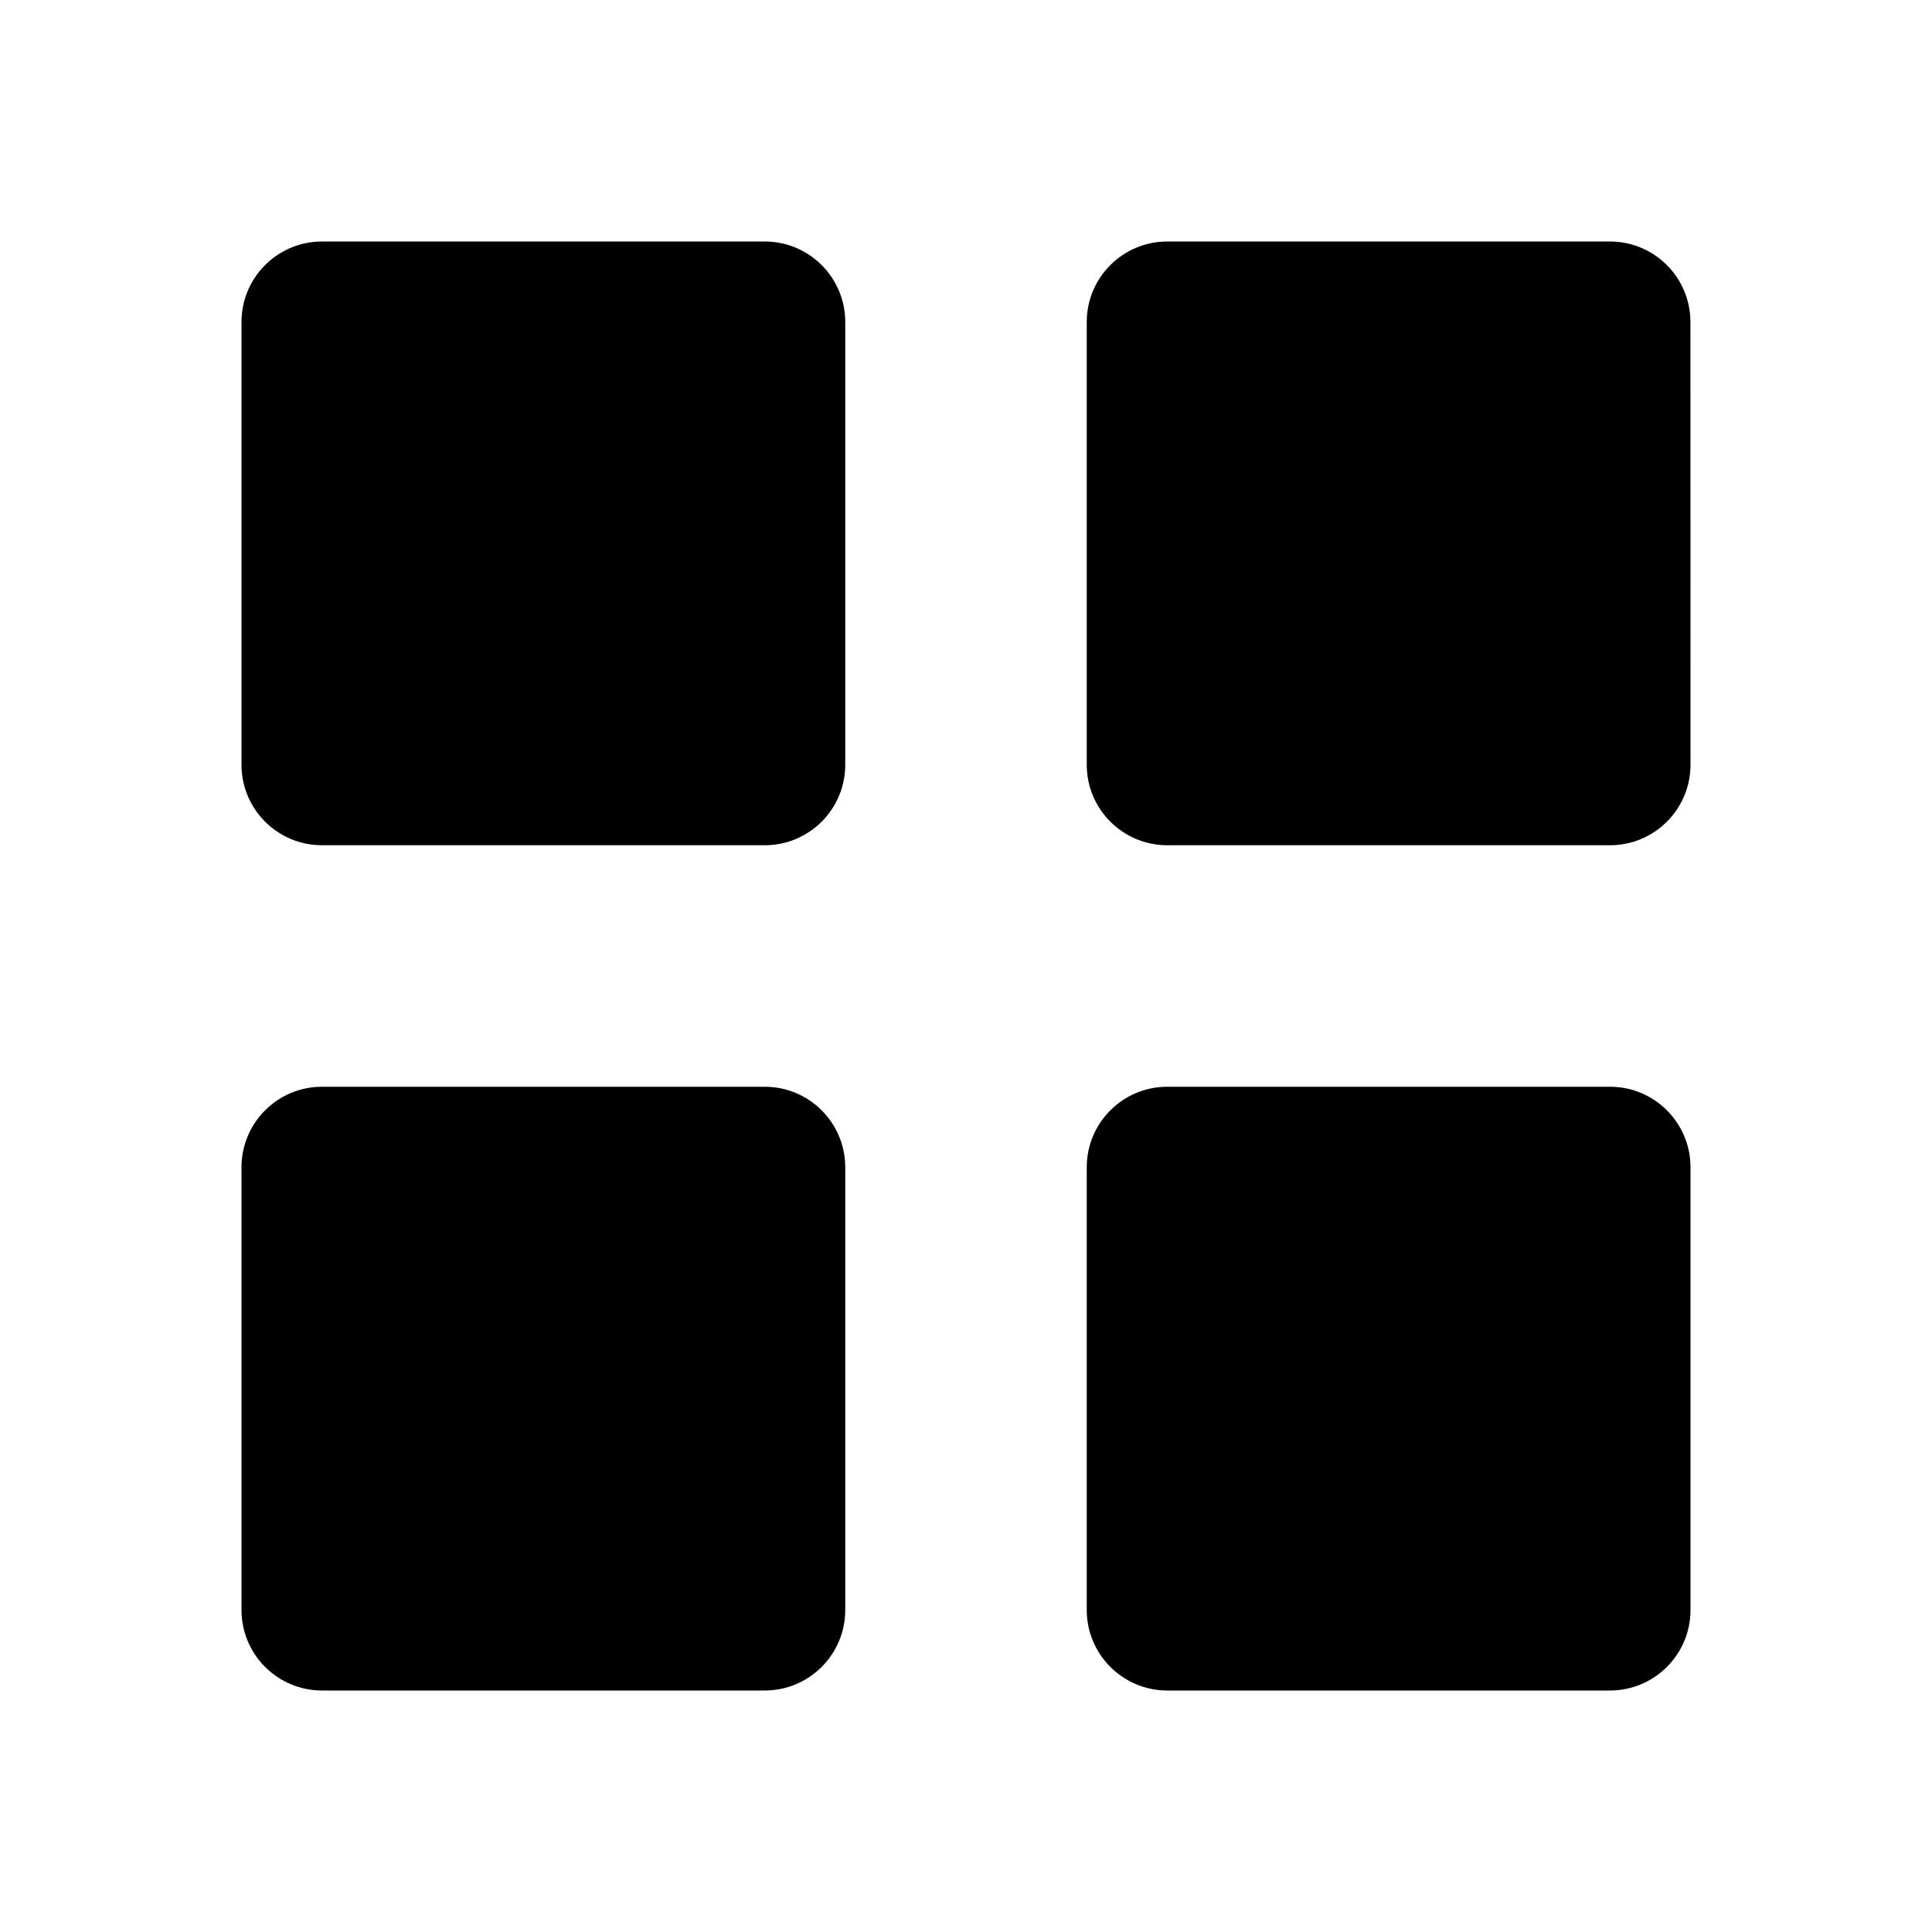 <svg viewBox="0 0 24 24" xmlns="http://www.w3.org/2000/svg"><path d="M20 13.5H14.5C13.948 13.5 13.5 13.948 13.5 14.5V20C13.5 20.552 13.948 21 14.5 21H20C20.552 21 21 20.552 21 20V14.5C21 13.948 20.552 13.5 20 13.5Z"/><path d="M9.5 3H4C3.448 3 3 3.448 3 4V9.5C3 10.052 3.448 10.5 4 10.5H9.5C10.052 10.5 10.5 10.052 10.5 9.5V4C10.5 3.448 10.052 3 9.5 3Z"/><path d="M9.5 13.5H4C3.448 13.5 3 13.948 3 14.5V20C3 20.552 3.448 21 4 21H9.5C10.052 21 10.5 20.552 10.5 20V14.5C10.5 13.948 10.052 13.5 9.5 13.5Z"/><path d="M19.999 3H14.5C13.948 3 13.5 3.448 13.5 4V9.5C13.5 10.052 13.948 10.5 14.5 10.5H20C20.552 10.5 21 10.052 21 9.5L20.999 4C20.999 3.448 20.552 3 19.999 3Z"/></svg>